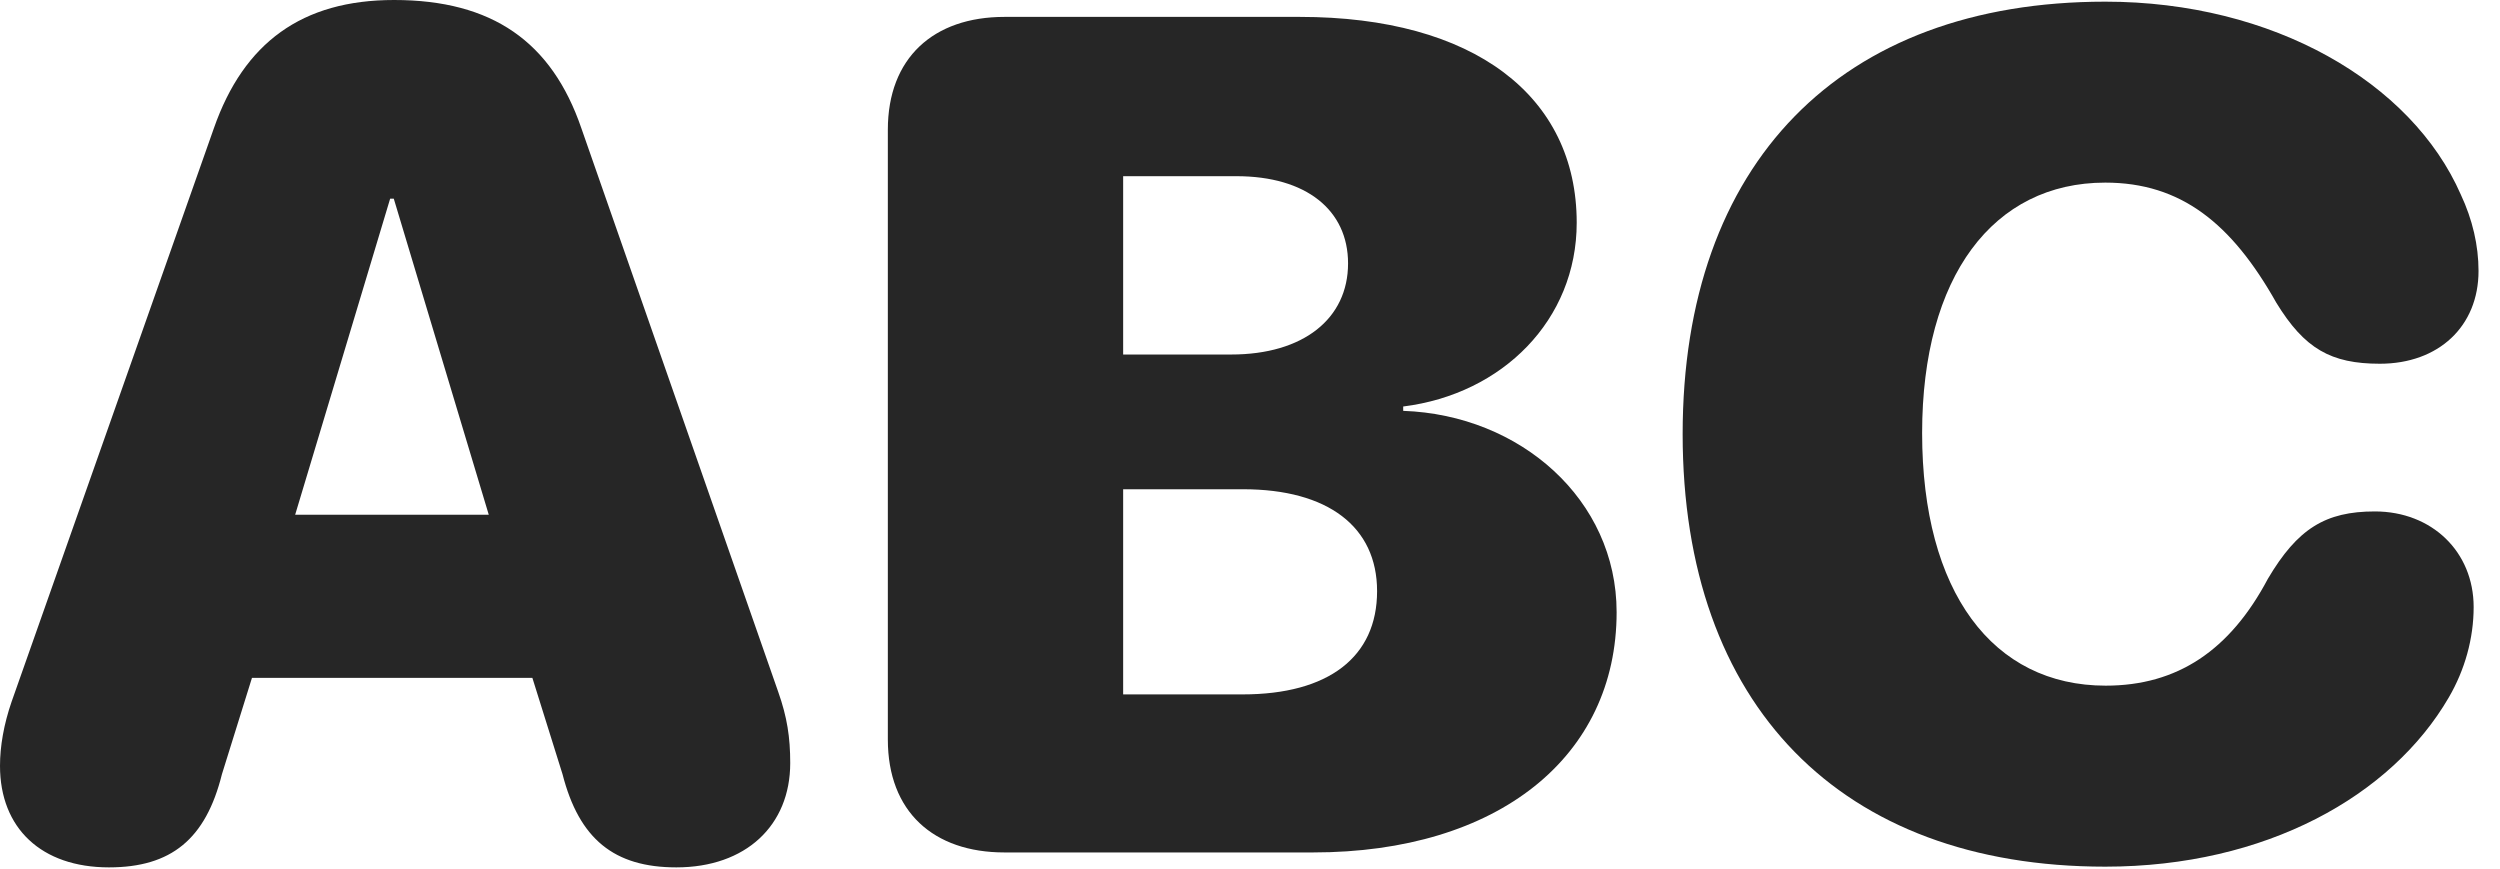<?xml version="1.0" encoding="UTF-8"?>
<!--Generator: Apple Native CoreSVG 326-->
<!DOCTYPE svg PUBLIC "-//W3C//DTD SVG 1.1//EN" "http://www.w3.org/Graphics/SVG/1.1/DTD/svg11.dtd">
<svg version="1.1" xmlns="http://www.w3.org/2000/svg" xmlns:xlink="http://www.w3.org/1999/xlink"
       viewBox="0 0 42.029 14.601">
       <g>
              <rect height="14.601" opacity="0" width="42.029" x="0" y="0" />
              <path d="M35.393 14.57C38.092 14.57 40.206 13.38 41.167 11.727C41.439 11.261 41.586 10.733 41.586 10.205C41.586 9.276 40.884 8.598 39.925 8.598C39.093 8.598 38.625 8.888 38.127 9.73C37.489 10.934 36.606 11.527 35.4 11.527C33.5 11.527 32.314 9.951 32.314 7.28C32.314 4.644 33.51 3.07 35.393 3.07C36.663 3.07 37.516 3.752 38.269 5.09C38.742 5.862 39.185 6.115 40.009 6.115C40.997 6.115 41.668 5.486 41.668 4.555C41.668 4.127 41.567 3.691 41.37 3.271C40.541 1.38 38.212 0.028 35.393 0.028C30.942 0.028 28.288 2.744 28.288 7.297C28.288 11.854 30.944 14.57 35.393 14.57Z"
                     fill="currentColor" fill-opacity="0.85" />
              <path d="M16.887 14.331L22.073 14.331C25.184 14.331 27.178 12.723 27.178 10.292C27.178 8.399 25.559 6.976 23.59 6.907L23.59 6.834C25.261 6.625 26.507 5.378 26.507 3.744C26.507 1.61 24.774 0.284 21.852 0.284L16.887 0.284C15.693 0.284 14.926 0.974 14.926 2.181L14.926 12.432C14.926 13.646 15.693 14.331 16.887 14.331ZM18.882 5.96L18.882 2.962L20.786 2.962C21.963 2.962 22.663 3.535 22.663 4.428C22.663 5.359 21.91 5.96 20.698 5.96ZM18.882 11.674L18.882 8.225L20.898 8.225C22.325 8.225 23.151 8.856 23.151 9.938C23.151 11.044 22.336 11.674 20.89 11.674Z"
                     fill="currentColor" fill-opacity="0.85" />
              <path d="M1.831 14.582C2.879 14.582 3.459 14.106 3.731 13.016L4.236 11.396L8.95 11.396L9.457 13.016C9.737 14.106 10.325 14.582 11.37 14.582C12.537 14.582 13.285 13.879 13.285 12.828C13.285 12.396 13.233 12.055 13.083 11.631L9.774 2.157C9.276 0.703 8.276 0 6.625 0C5.077 0 4.099 0.718 3.596 2.155L0.195 11.797C0.064 12.177 0 12.547 0 12.875C0 13.924 0.696 14.582 1.831 14.582ZM4.962 8.654L6.559 3.34L6.62 3.34L8.217 8.654Z"
                     fill="currentColor" fill-opacity="0.85" />
       </g>
</svg>